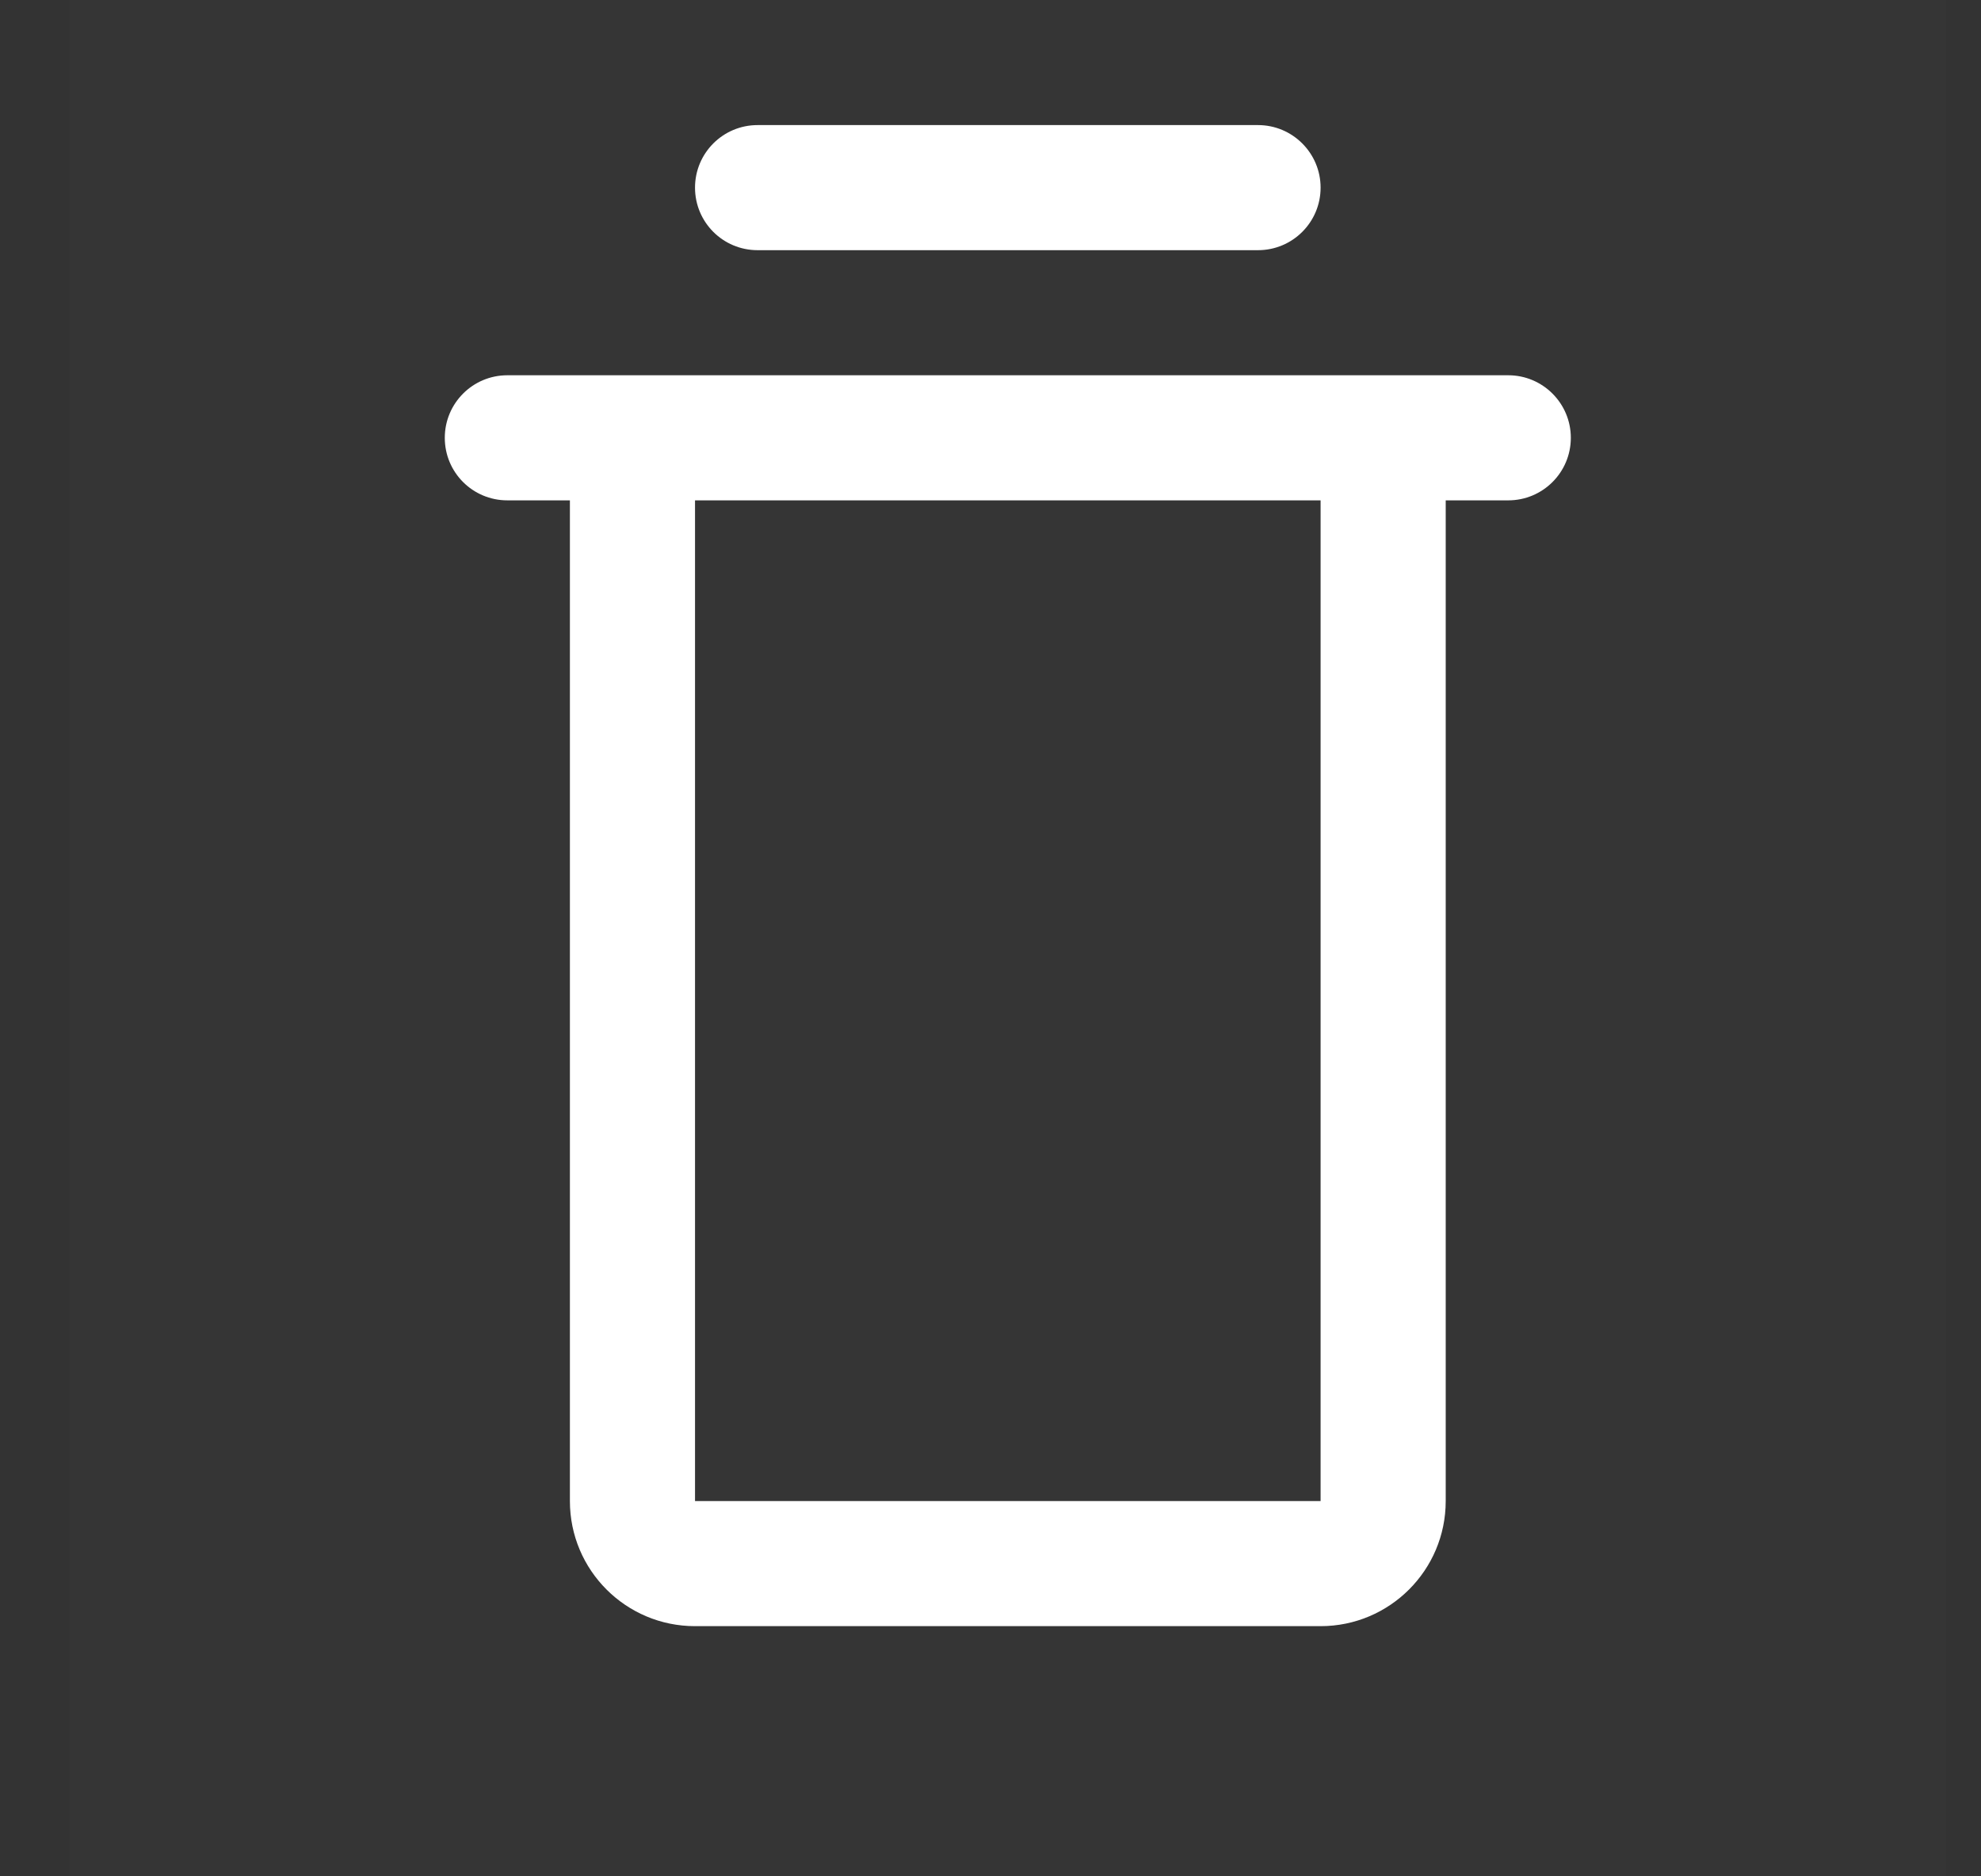 <svg width="19" height="18" viewBox="0 0 19 18" fill="none" xmlns="http://www.w3.org/2000/svg">
<rect x="0" y="0" width="19" height="18" fill="#333333" stroke="none"/>
<rect width="18" height="18" transform="translate(0.666)" fill="white" fill-opacity="0.01"/>
<path fill-rule="evenodd" clip-rule="evenodd" d="M7.266 1.2C6.934 1.2 6.666 1.469 6.666 1.8C6.666 2.132 6.934 2.4 7.266 2.4H12.066C12.397 2.4 12.666 2.132 12.666 1.8C12.666 1.469 12.397 1.2 12.066 1.2H7.266ZM4.266 4.2C4.266 3.869 4.534 3.6 4.866 3.6H6.666H12.666H14.466C14.797 3.6 15.066 3.869 15.066 4.2C15.066 4.532 14.797 4.8 14.466 4.8H13.866V14.4C13.866 15.063 13.328 15.6 12.666 15.6H6.666C6.003 15.6 5.466 15.063 5.466 14.4V4.8H4.866C4.534 4.8 4.266 4.532 4.266 4.2ZM6.666 4.8H12.666V14.4H6.666V4.8Z" fill="white"/>
</svg>
